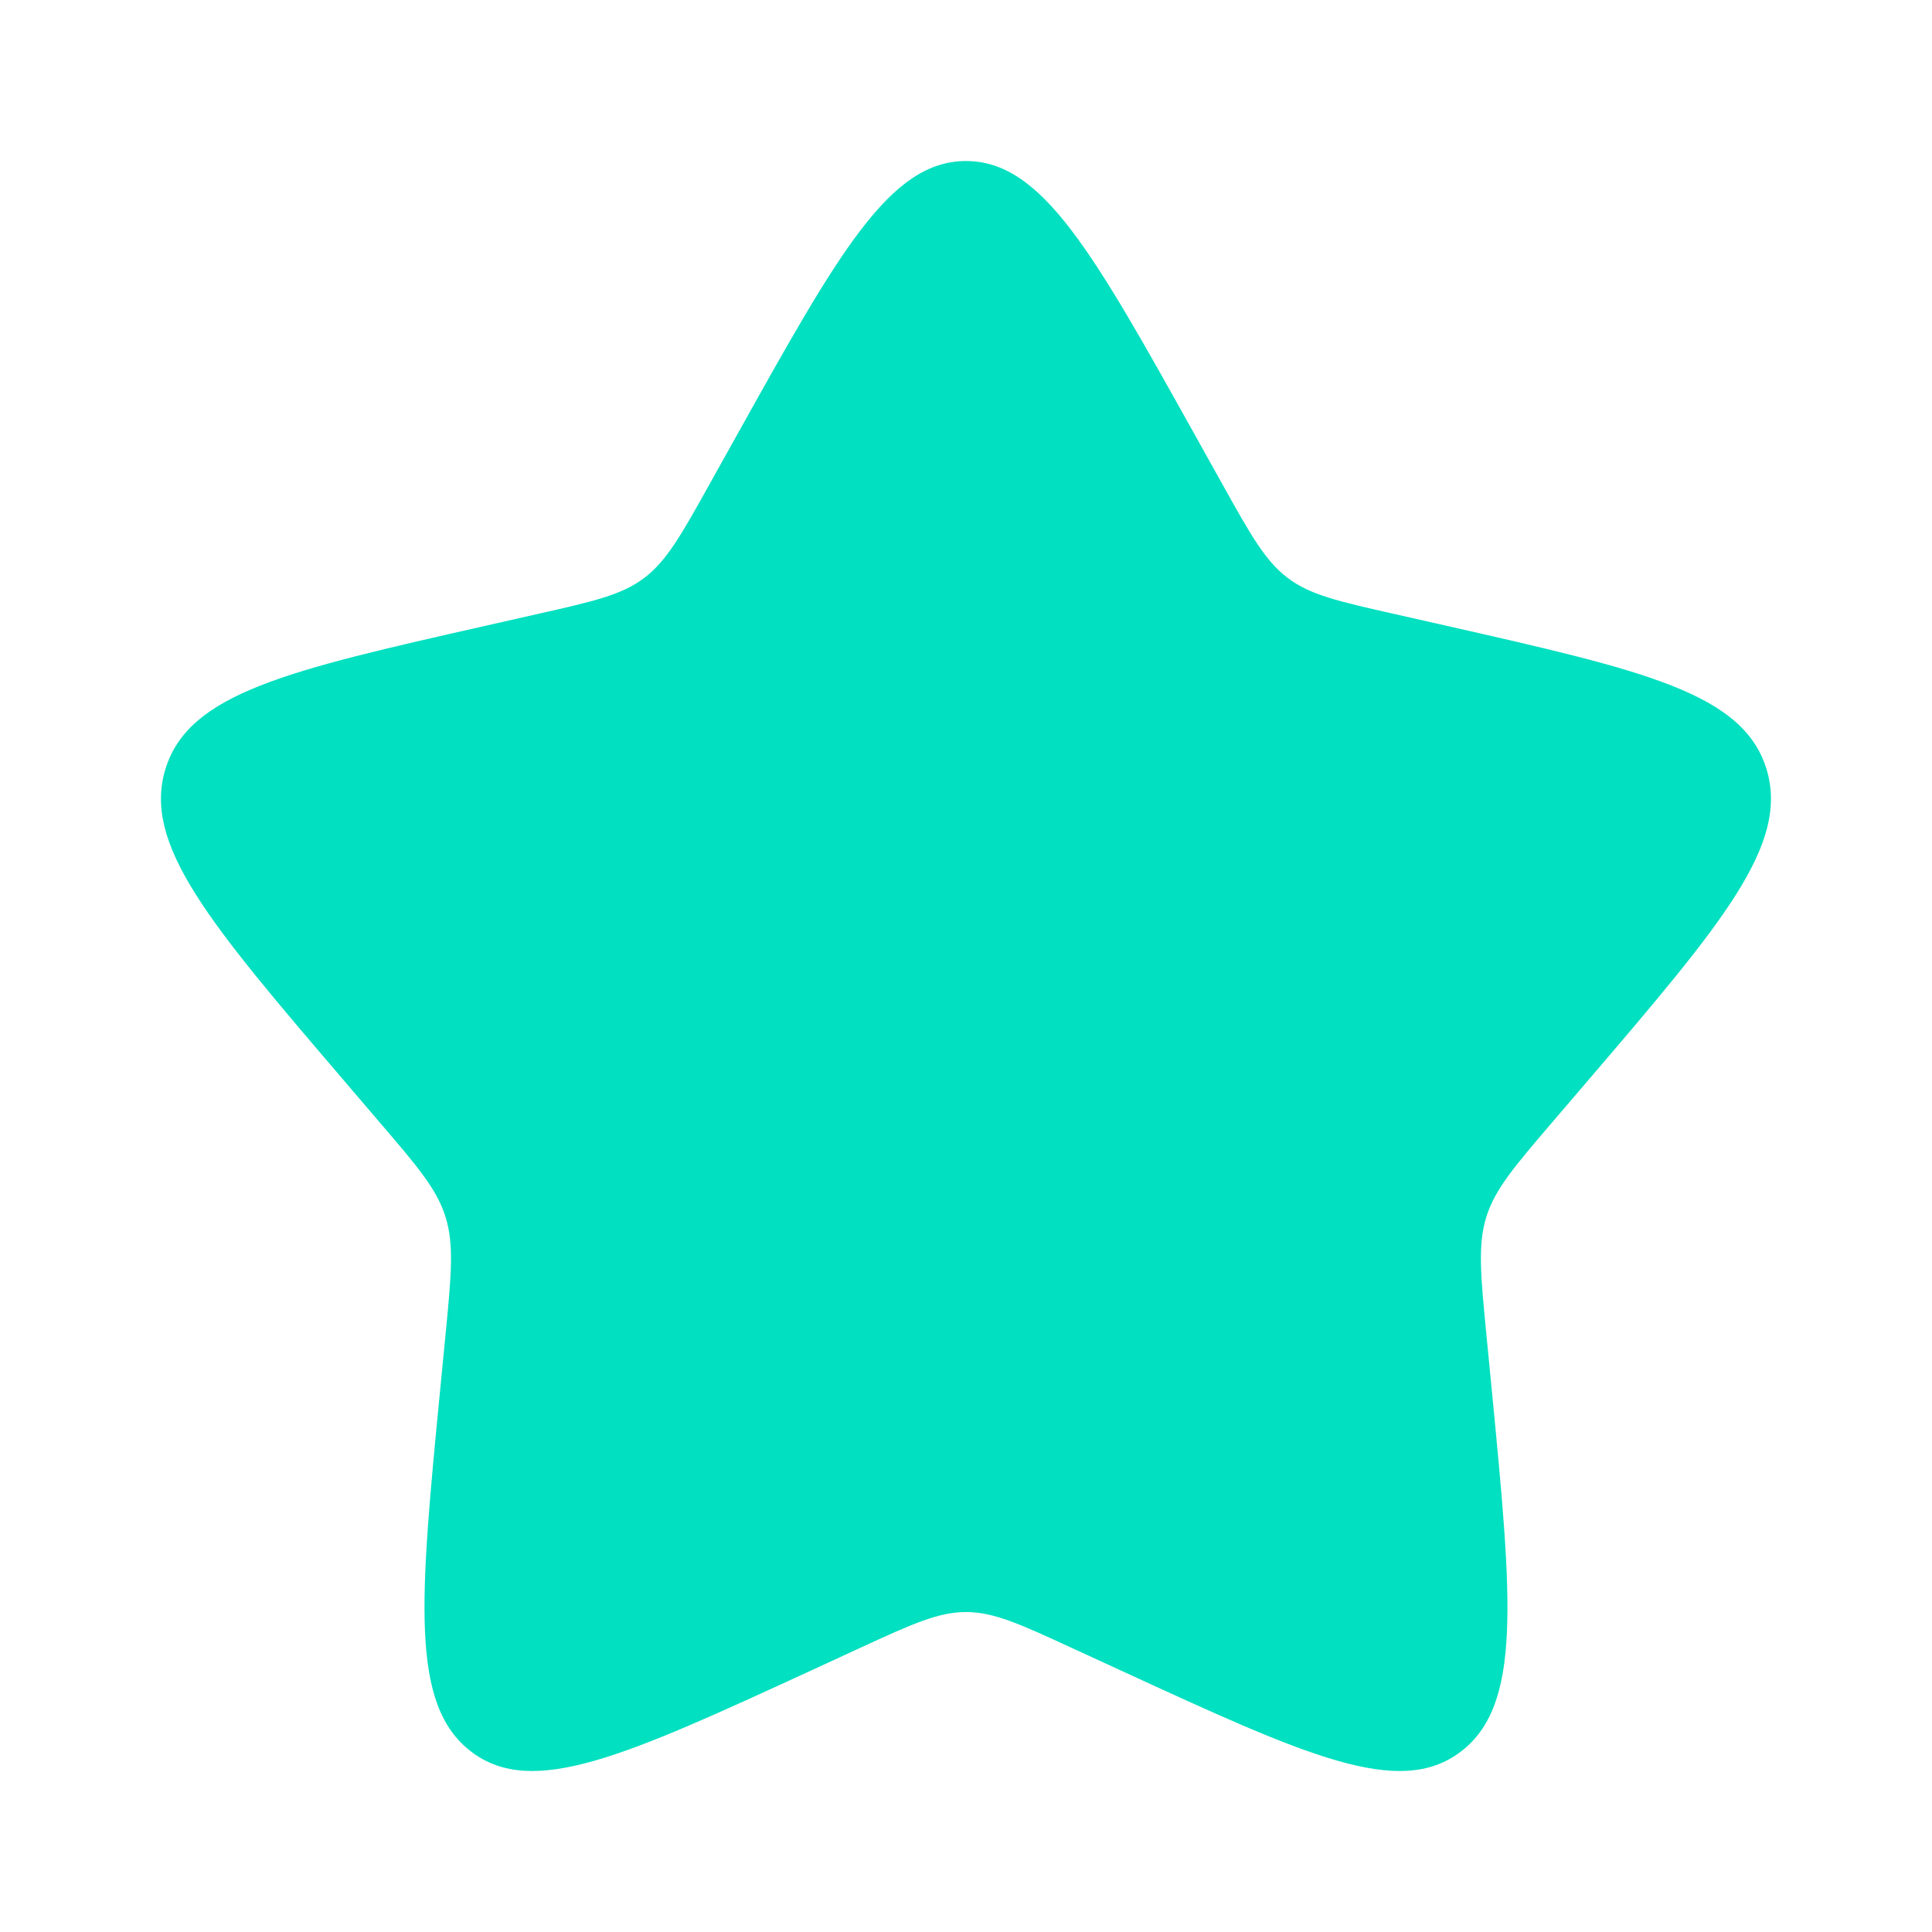 <svg width="23" height="23" viewBox="0 0 23 23" fill="none" xmlns="http://www.w3.org/2000/svg">
<path d="M8.771 5.183C9.985 3.006 10.592 1.917 11.5 1.917C12.407 1.917 13.014 3.006 14.228 5.183L14.542 5.746C14.887 6.366 15.06 6.675 15.328 6.879C15.596 7.083 15.932 7.159 16.603 7.31L17.212 7.448C19.57 7.982 20.747 8.249 21.028 9.15C21.308 10.051 20.505 10.992 18.898 12.871L18.482 13.357C18.026 13.89 17.797 14.158 17.694 14.488C17.592 14.818 17.626 15.175 17.695 15.887L17.758 16.535C18.001 19.043 18.123 20.297 17.389 20.854C16.654 21.411 15.55 20.902 13.344 19.887L12.772 19.624C12.146 19.335 11.832 19.191 11.5 19.191C11.167 19.191 10.854 19.335 10.226 19.624L9.656 19.887C7.449 20.902 6.345 21.41 5.612 20.855C4.877 20.297 4.998 19.043 5.241 16.535L5.304 15.888C5.373 15.175 5.407 14.818 5.304 14.488C5.202 14.158 4.973 13.89 4.517 13.358L4.101 12.871C2.494 10.992 1.691 10.052 1.971 9.15C2.252 8.249 3.43 7.981 5.788 7.448L6.397 7.31C7.067 7.159 7.402 7.083 7.671 6.879C7.939 6.675 8.112 6.366 8.457 5.746L8.771 5.183Z" fill="#01E0C0"/>
</svg>
